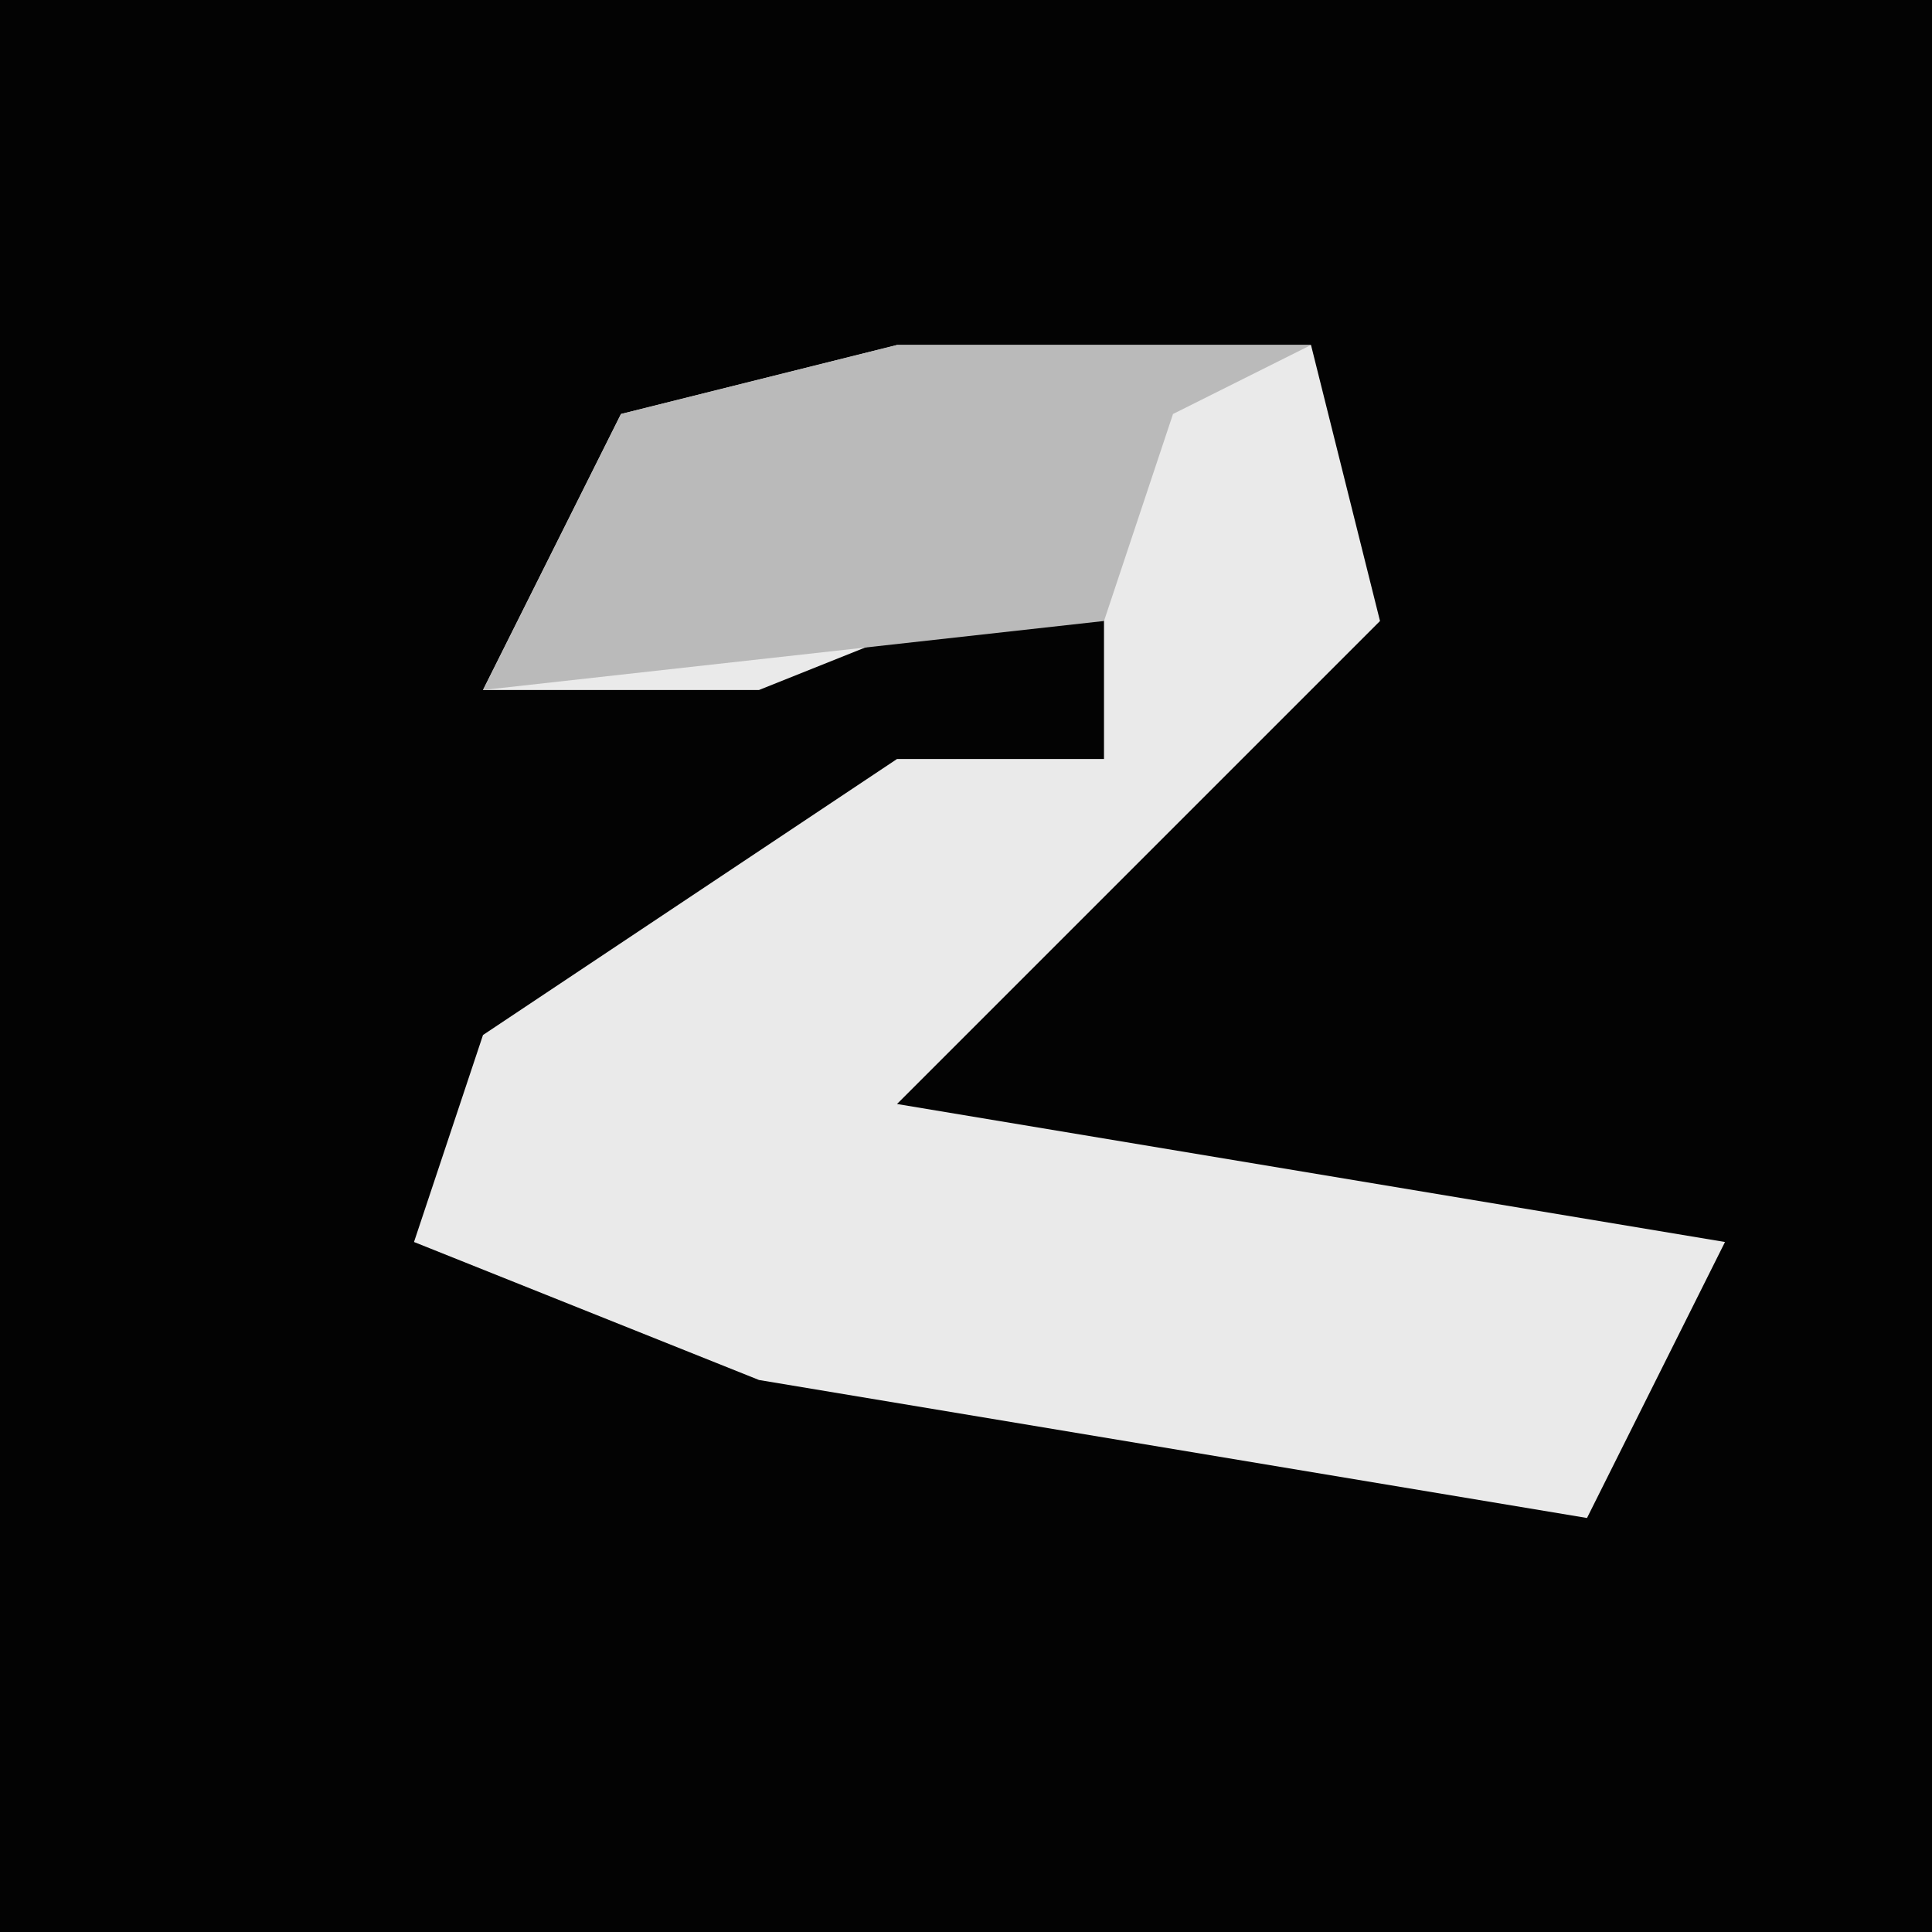 <?xml version="1.0" encoding="UTF-8"?>
<svg version="1.1" xmlns="http://www.w3.org/2000/svg" width="28" height="28">
<path d="M0,0 L28,0 L28,28 L0,28 Z " fill="#030303" transform="translate(0,0)"/>
<path d="M0,0 L6,0 L7,4 L0,11 L12,13 L10,17 L-2,15 L-7,13 L-6,10 L0,6 L3,6 L3,3 L-2,5 L-6,5 L-4,1 Z " fill="#EAEAEA" transform="translate(13,5)"/>
<path d="M0,0 L6,0 L4,1 L3,4 L-6,5 L-4,1 Z " fill="#BABABA" transform="translate(13,5)"/>
</svg>
